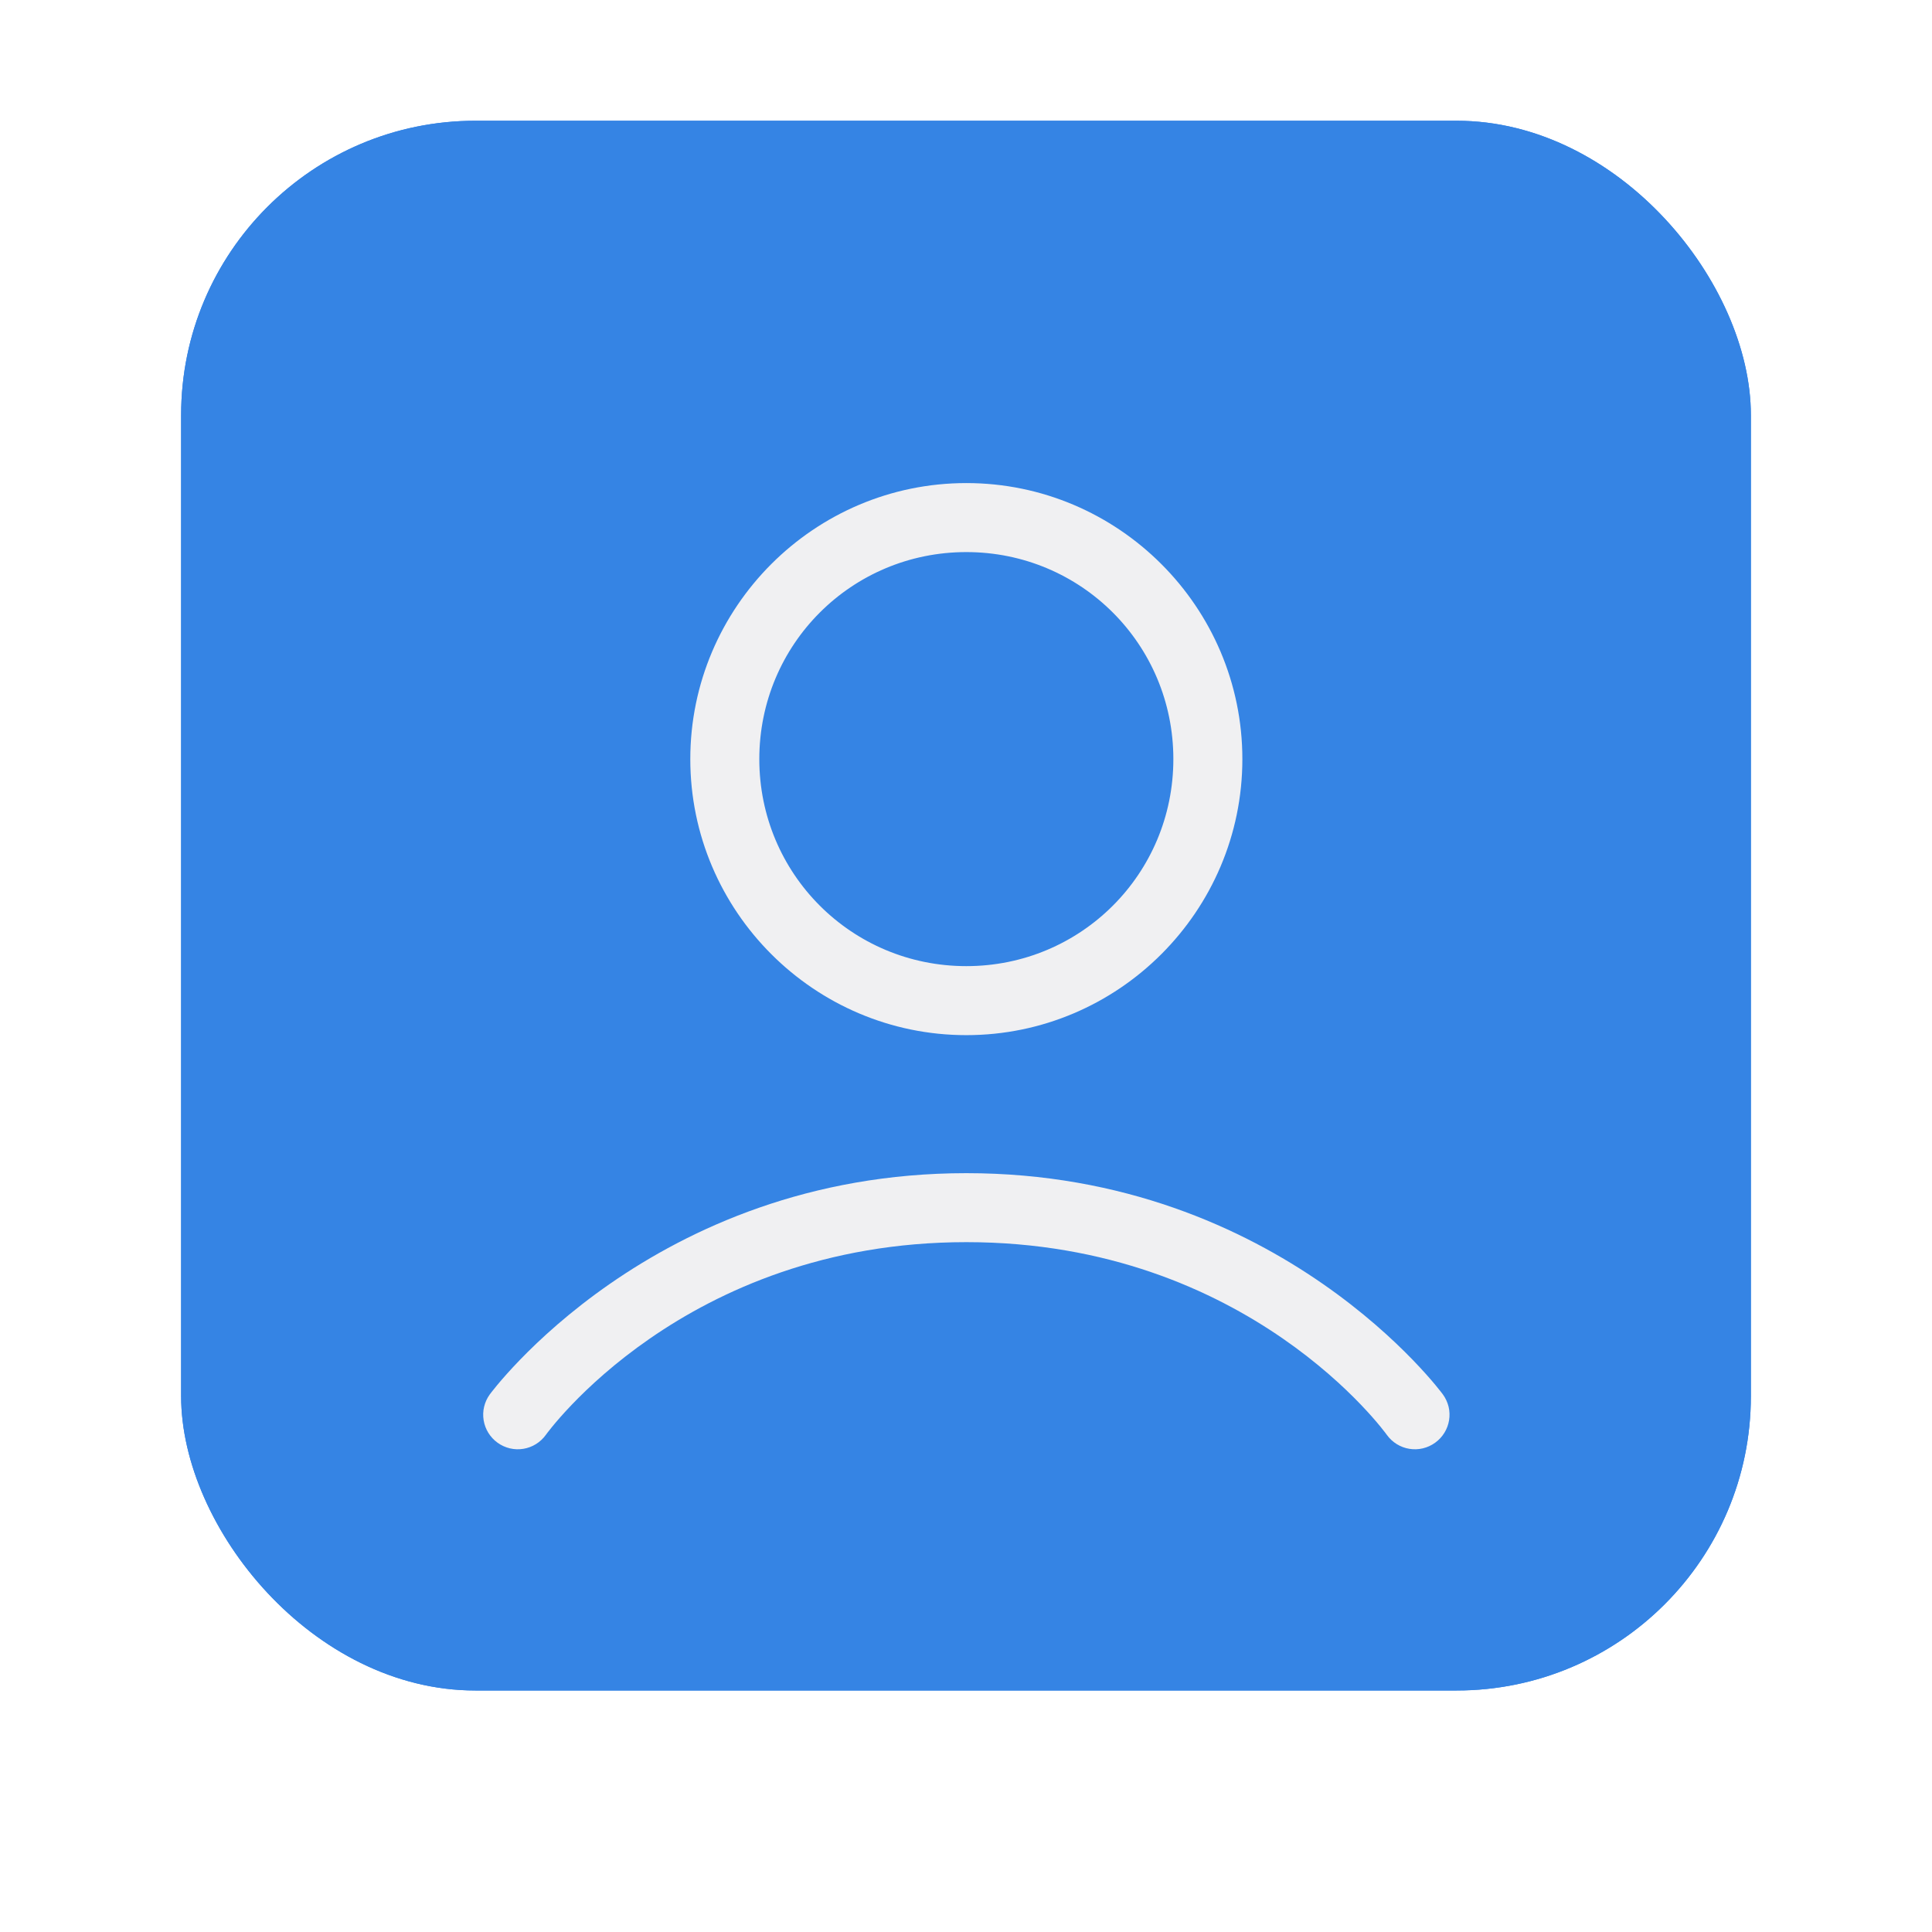 <svg xmlns="http://www.w3.org/2000/svg" xmlns:svg="http://www.w3.org/2000/svg" id="svg109" width="128" height="128" fill="none" version="1.1" viewBox="0 0 128 128"><rect id="rect28" width="72" height="72" x="28.5" y="28.5" stroke="#2D2D2D" stroke-opacity=".1" rx="36"/><rect id="rect30" width="36" height="36" x="46.5" y="46.5" stroke="#2D2D2D" stroke-opacity=".1" rx="18"/><g id="g36" filter="url(#filter1_i_318_24)" style="fill:#3584e4;stroke-width:.812"><rect id="rect32" width="104" height="104" x="12" y="12" fill="#56BFA6" rx="19.5" ry="19.5" style="fill:#3584e4;stroke-width:.812"/><rect id="rect34" width="104" height="104" x="12" y="12" fill="url(#paint1_linear_318_24)" rx="19.5" ry="19.5" style="fill:#3584e4;stroke-width:.812"/></g><g id="g52" clip-path="url(#clip1_318_24)" transform="matrix(1.143,0,0,1.143,-9.13,-5.714)"><path id="path48" fill="#f0f0f2" d="m 64,73 c -18.256,0 -27.625,12.828 -27.625,12.828 -0.154,0.213 -0.265,0.455 -0.326,0.711 -0.061,0.256 -0.07,0.522 -0.028,0.781 0.042,0.26 0.135,0.509 0.274,0.733 0.139,0.224 0.32,0.418 0.534,0.572 0.213,0.154 0.455,0.265 0.711,0.326 0.256,0.061 0.522,0.07 0.781,0.028 0.26,-0.042 0.509,-0.135 0.733,-0.274 0.224,-0.139 0.418,-0.32 0.572,-0.534 0,0 7.965,-11.172 24.375,-11.172 16.41,0 24.375,11.172 24.375,11.172 0.154,0.214 0.348,0.395 0.572,0.534 0.224,0.139 0.473,0.232 0.733,0.274 0.26,0.042 0.525,0.033 0.782,-0.028 0.256,-0.061 0.498,-0.172 0.711,-0.326 0.214,-0.154 0.395,-0.348 0.534,-0.572 0.139,-0.224 0.232,-0.473 0.274,-0.733 0.042,-0.26 0.033,-0.525 -0.028,-0.781 C 91.89,86.283 91.779,86.041 91.625,85.828 91.625,85.828 82.256,73 64,73 Z"/><path id="path50" fill="#f0f0f2" d="m 64,33 c -8.813,0 -16,7.187 -16,16 0,8.813 7.187,16 16,16 8.813,0 16,-7.187 16,-16 0,-8.813 -7.187,-16 -16,-16 z m 0,4 c 6.651,0 12,5.349 12,12 0,6.651 -5.349,12 -12,12 -6.651,0 -12,-5.349 -12,-12 0,-6.651 5.349,-12 12,-12 z"/></g><defs id="defs107"><filter id="filter0_i_318_24" width="104" height="104" x="12" y="12" color-interpolation-filters="sRGB" filterUnits="userSpaceOnUse"><feFlood id="feFlood54" flood-opacity="0" result="BackgroundImageFix"/><feBlend id="feBlend56" in="SourceGraphic" in2="BackgroundImageFix" mode="normal" result="shape"/><feColorMatrix id="feColorMatrix58" in="SourceAlpha" result="hardAlpha" type="matrix" values="0 0 0 0 0 0 0 0 0 0 0 0 0 0 0 0 0 0 127 0"/><feOffset id="feOffset60" dy="-4"/><feComposite id="feComposite62" in2="hardAlpha" k2="-1" k3="1" operator="arithmetic"/><feColorMatrix id="feColorMatrix64" type="matrix" values="0 0 0 0 0 0 0 0 0 0 0 0 0 0 0 0 0 0 0.2 0"/><feBlend id="feBlend66" in2="shape" mode="normal" result="effect1_innerShadow_318_24"/></filter><filter id="filter1_i_318_24" width="104" height="104" x="12" y="12" color-interpolation-filters="sRGB" filterUnits="userSpaceOnUse"><feFlood id="feFlood69" flood-opacity="0" result="BackgroundImageFix"/><feBlend id="feBlend71" in="SourceGraphic" in2="BackgroundImageFix" mode="normal" result="shape"/><feColorMatrix id="feColorMatrix73" in="SourceAlpha" result="hardAlpha" type="matrix" values="0 0 0 0 0 0 0 0 0 0 0 0 0 0 0 0 0 0 127 0"/><feOffset id="feOffset75" dy="-4"/><feComposite id="feComposite77" in2="hardAlpha" k2="-1" k3="1" operator="arithmetic"/><feColorMatrix id="feColorMatrix79" type="matrix" values="0 0 0 0 0.176 0 0 0 0 0.176 0 0 0 0 0.176 0 0 0 0.1 0"/><feBlend id="feBlend81" in2="shape" mode="normal" result="effect1_innerShadow_318_24"/></filter><filter id="filter2_f_318_24" width="80" height="80" x="24" y="21" color-interpolation-filters="sRGB" filterUnits="userSpaceOnUse"><feFlood id="feFlood84" flood-opacity="0" result="BackgroundImageFix"/><feBlend id="feBlend86" in="SourceGraphic" in2="BackgroundImageFix" mode="normal" result="shape"/><feGaussianBlur id="feGaussianBlur88" result="effect1_foregroundBlur_318_24" stdDeviation="4"/></filter><linearGradient id="paint0_linear_318_24" x1="64" x2="64" y1="12" y2="116" gradientUnits="userSpaceOnUse"><stop id="stop91" stop-color="#2D2D2D" stop-opacity="0"/><stop id="stop93" offset="1" stop-color="#2D2D2D" stop-opacity=".2"/></linearGradient><linearGradient id="paint1_linear_318_24" x1="64" x2="64" y1="12" y2="116" gradientUnits="userSpaceOnUse"><stop id="stop96" stop-color="#2D2D2D" stop-opacity="0"/><stop id="stop98" offset="1" stop-color="#2D2D2D" stop-opacity=".2"/></linearGradient><clipPath id="clip0_318_24"><rect id="rect101" width="64" height="64" fill="#fff" transform="translate(32 29)"/></clipPath><clipPath id="clip1_318_24"><rect id="rect104" width="64" height="64" fill="#fff" transform="translate(32 25)"/></clipPath></defs></svg>